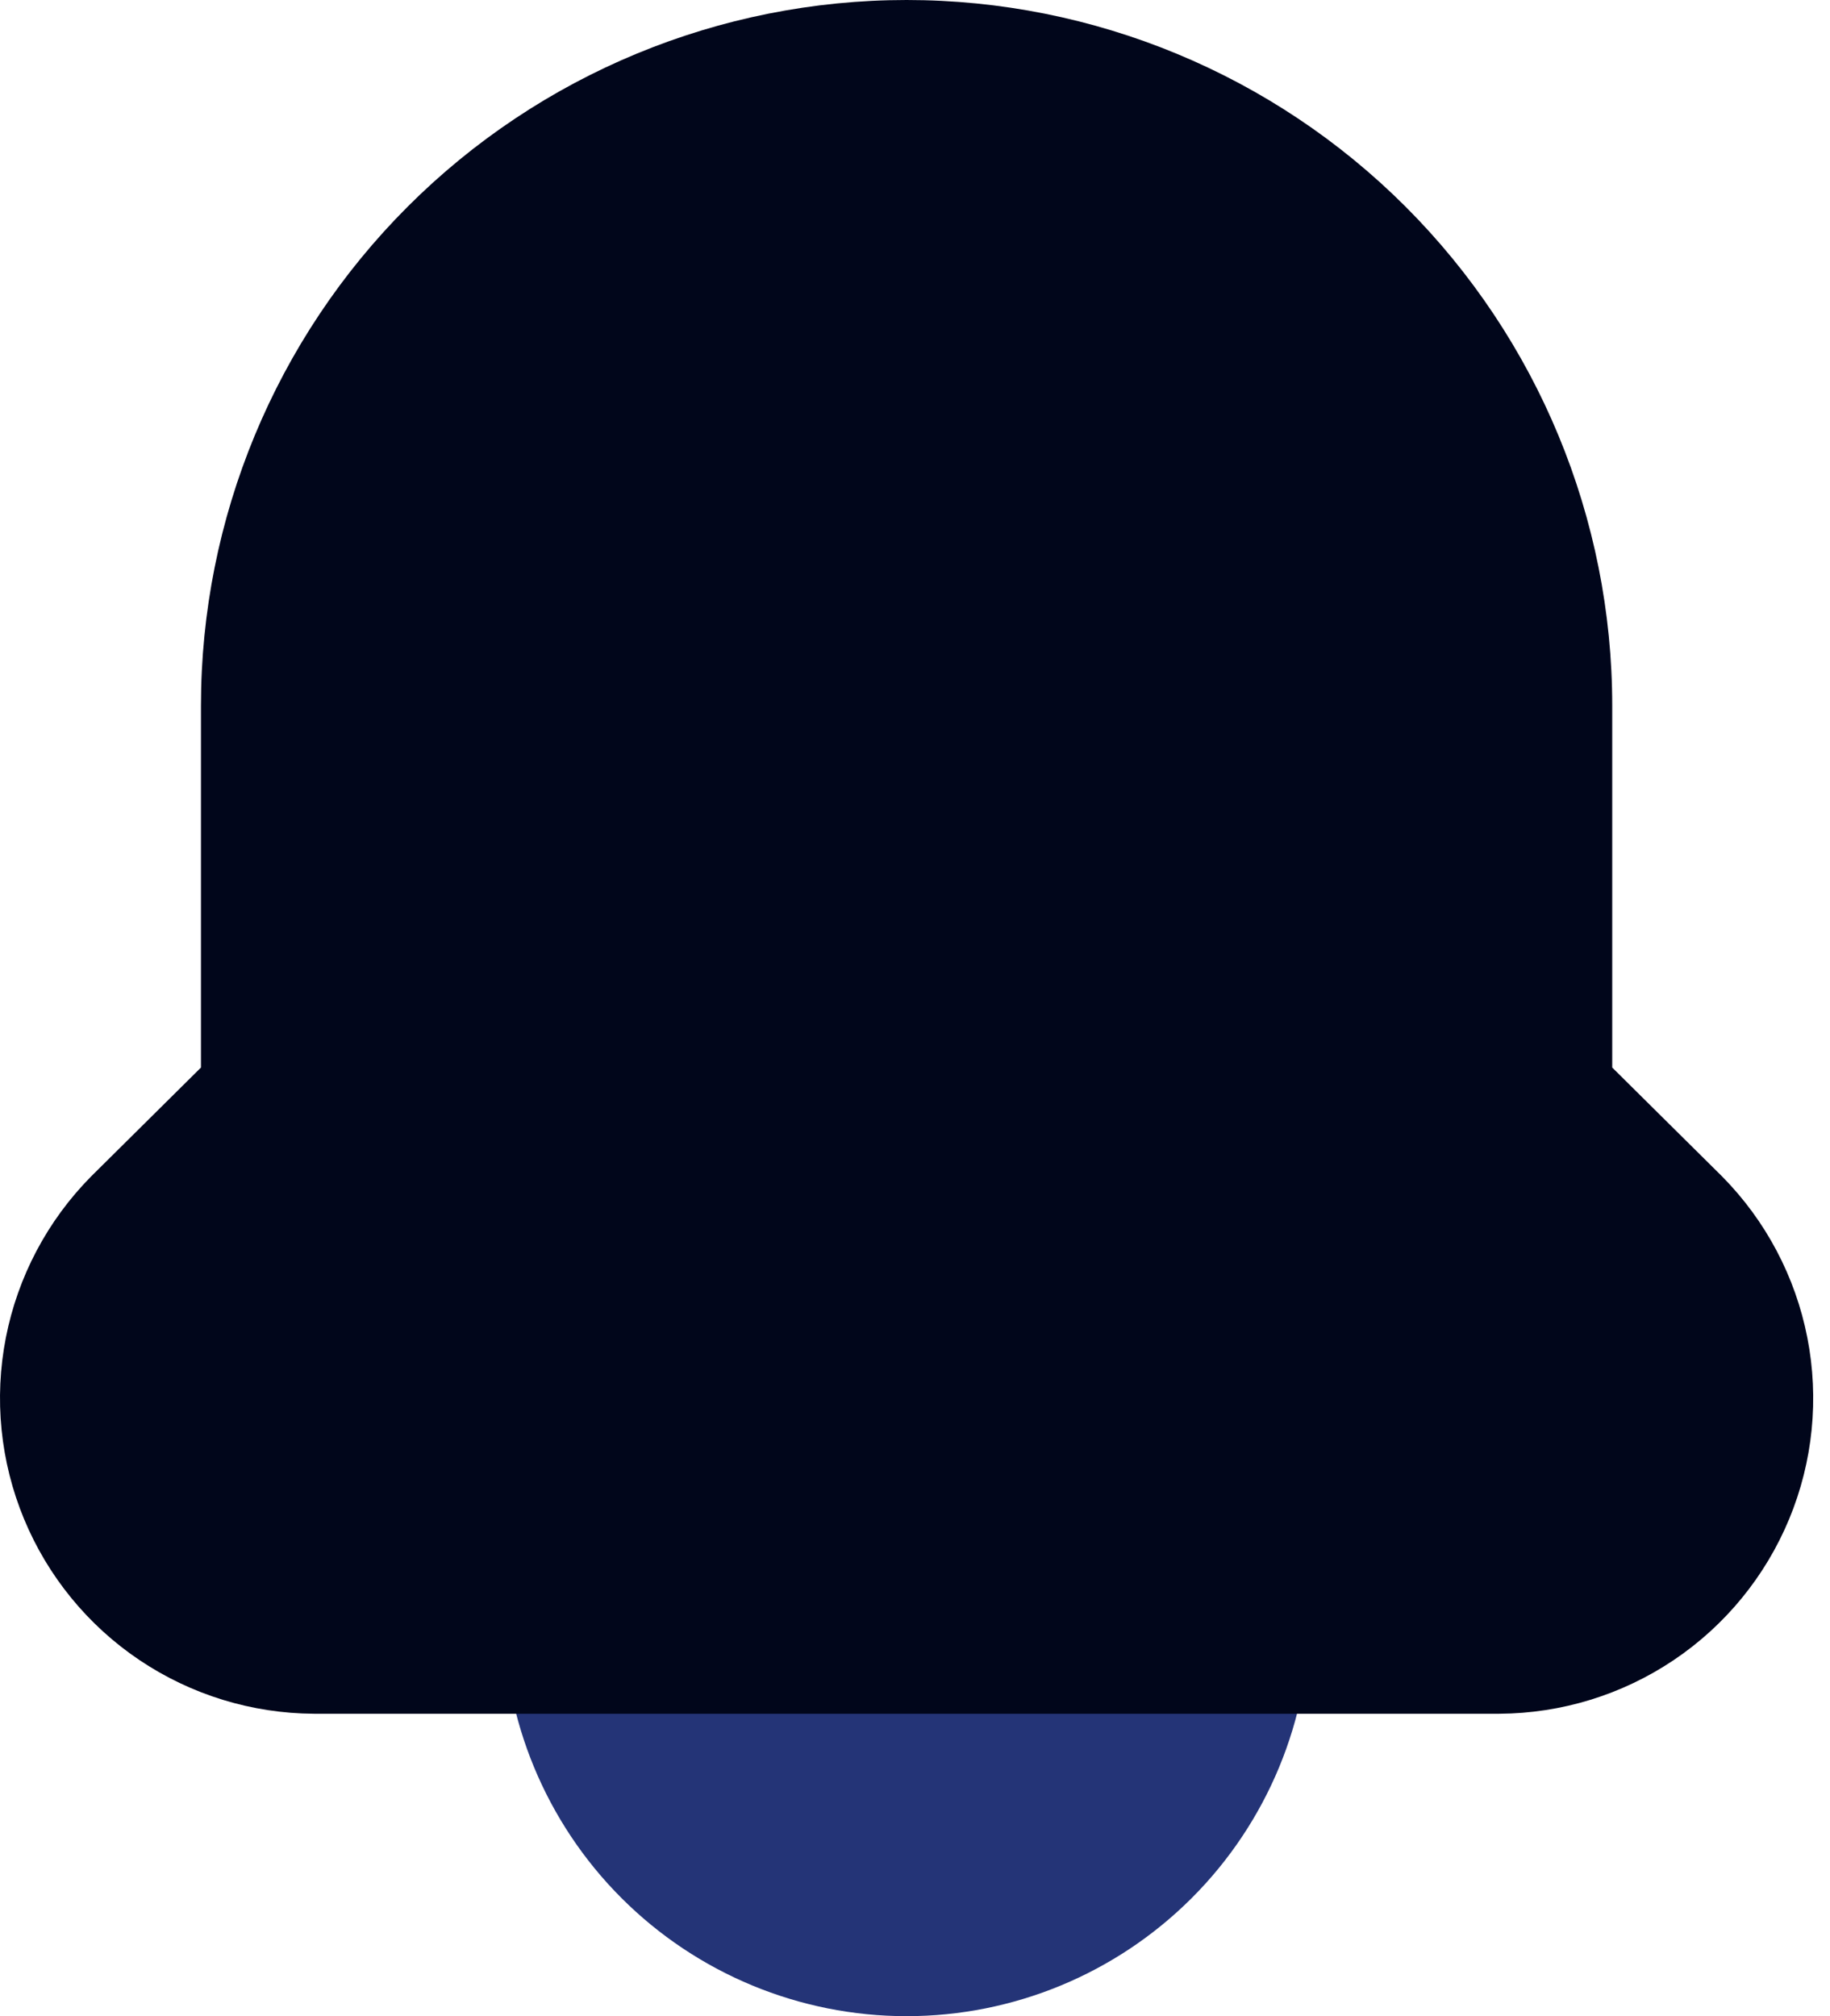 <svg width="59" height="65" viewBox="0 0 59 65" fill="none" xmlns="http://www.w3.org/2000/svg">
<path d="M38.979 48.75H19.479C18.617 48.75 17.791 49.092 17.181 49.702C16.572 50.311 16.229 51.138 16.229 52C16.229 55.448 17.599 58.754 20.037 61.192C22.475 63.63 25.782 65 29.229 65C32.677 65 35.984 63.63 38.422 61.192C40.86 58.754 42.229 55.448 42.229 52C42.229 51.138 41.887 50.311 41.278 49.702C40.668 49.092 39.841 48.75 38.979 48.75Z" fill="#243477"/>
<path d="M55.522 37.928L51.979 34.417V22.75C51.979 16.716 49.582 10.93 45.316 6.663C41.05 2.397 35.263 0 29.229 0C23.196 0 17.409 2.397 13.143 6.663C8.876 10.93 6.479 16.716 6.479 22.75V34.417L2.937 37.928C1.529 39.352 0.574 41.16 0.189 43.124C-0.195 45.09 0.009 47.124 0.776 48.974C1.543 50.823 2.838 52.406 4.5 53.522C6.162 54.638 8.117 55.239 10.119 55.25H48.339C50.342 55.239 52.296 54.638 53.958 53.522C55.62 52.406 56.916 50.823 57.683 48.974C58.45 47.124 58.654 45.09 58.269 43.124C57.885 41.16 56.929 39.352 55.522 37.928Z" fill="#01061B"/>
</svg>
